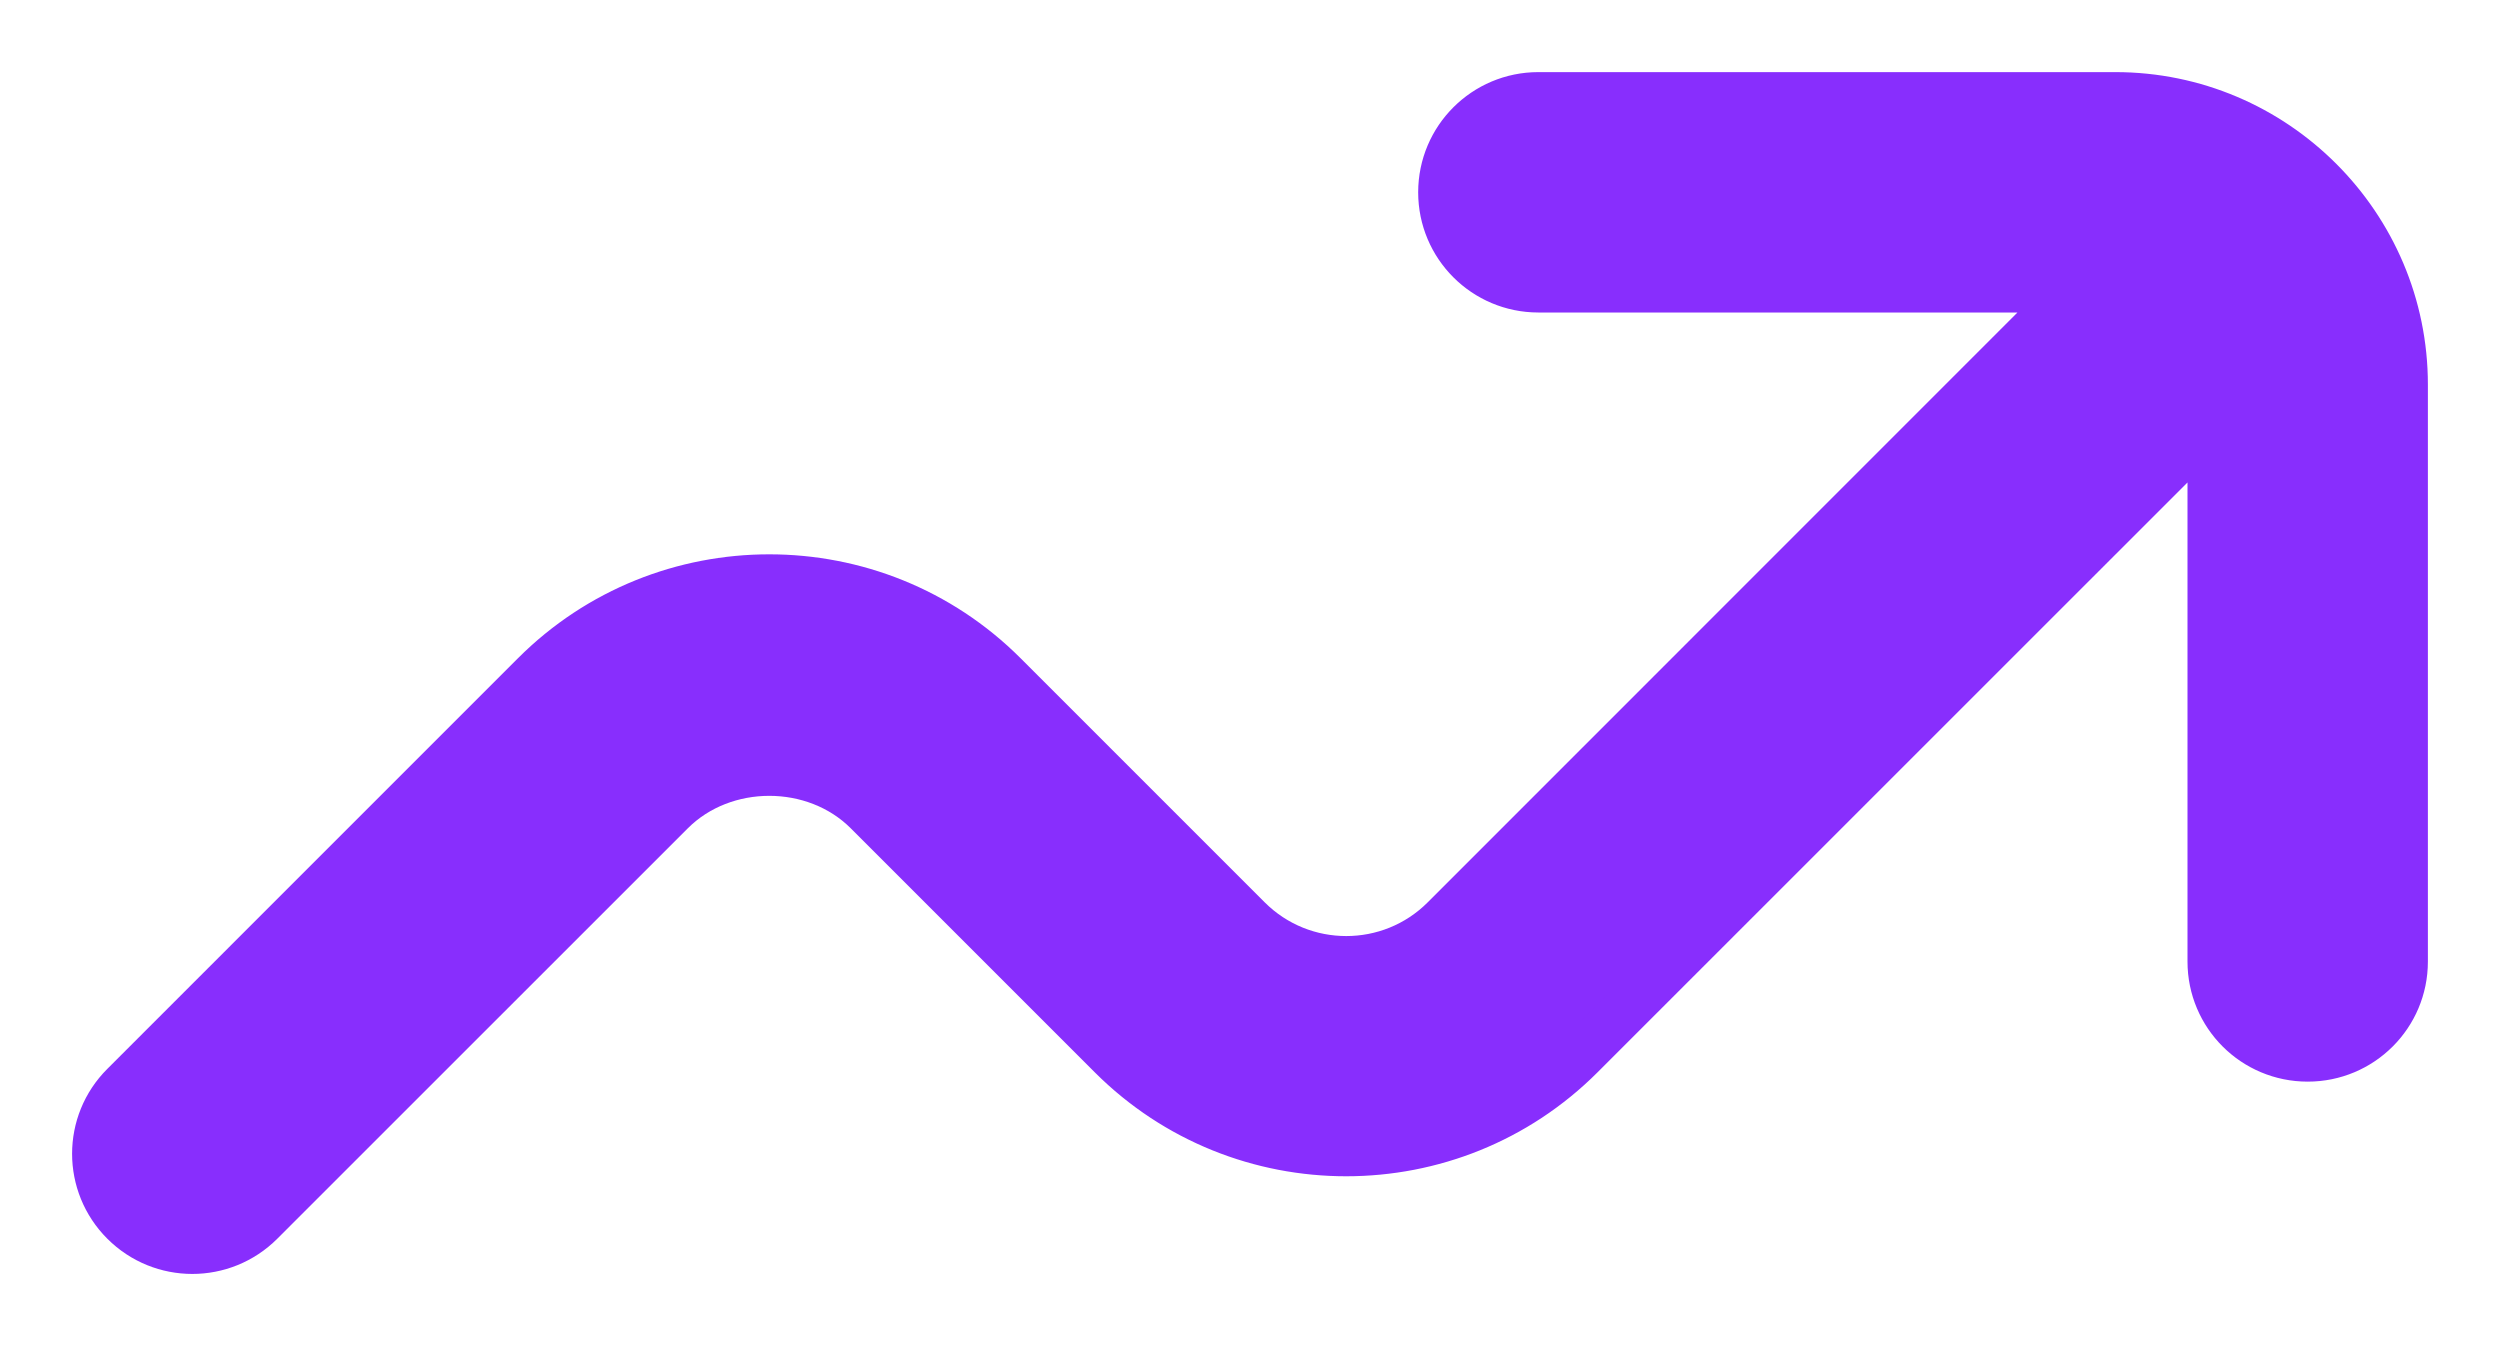 <svg width="26" height="14" viewBox="0 0 26 14" fill="none" xmlns="http://www.w3.org/2000/svg">
<path d="M21.999 1H15.999C15.447 1 14.999 1.447 14.999 2C14.999 2.553 15.447 3 15.999 3H21.585L15.024 9.562C14.46 10.126 13.542 10.126 12.977 9.562L10.438 7.023C9.094 5.679 6.907 5.679 5.563 7.023L1.293 11.293C0.902 11.683 0.902 12.315 1.293 12.706C1.488 12.901 1.744 12.999 2 12.999C2.256 12.999 2.512 12.901 2.707 12.706L6.977 8.437C7.524 7.89 8.477 7.89 9.024 8.437L11.563 10.976C12.907 12.319 15.094 12.319 16.437 10.976L23 4.414V10C23 10.553 23.447 10.999 24 10.999C24.553 10.999 25 10.553 25 10V4C25 2.346 23.653 1 21.999 1Z" fill="#882EFD" stroke="#882EFD" stroke-width="0.5"/>
</svg>
